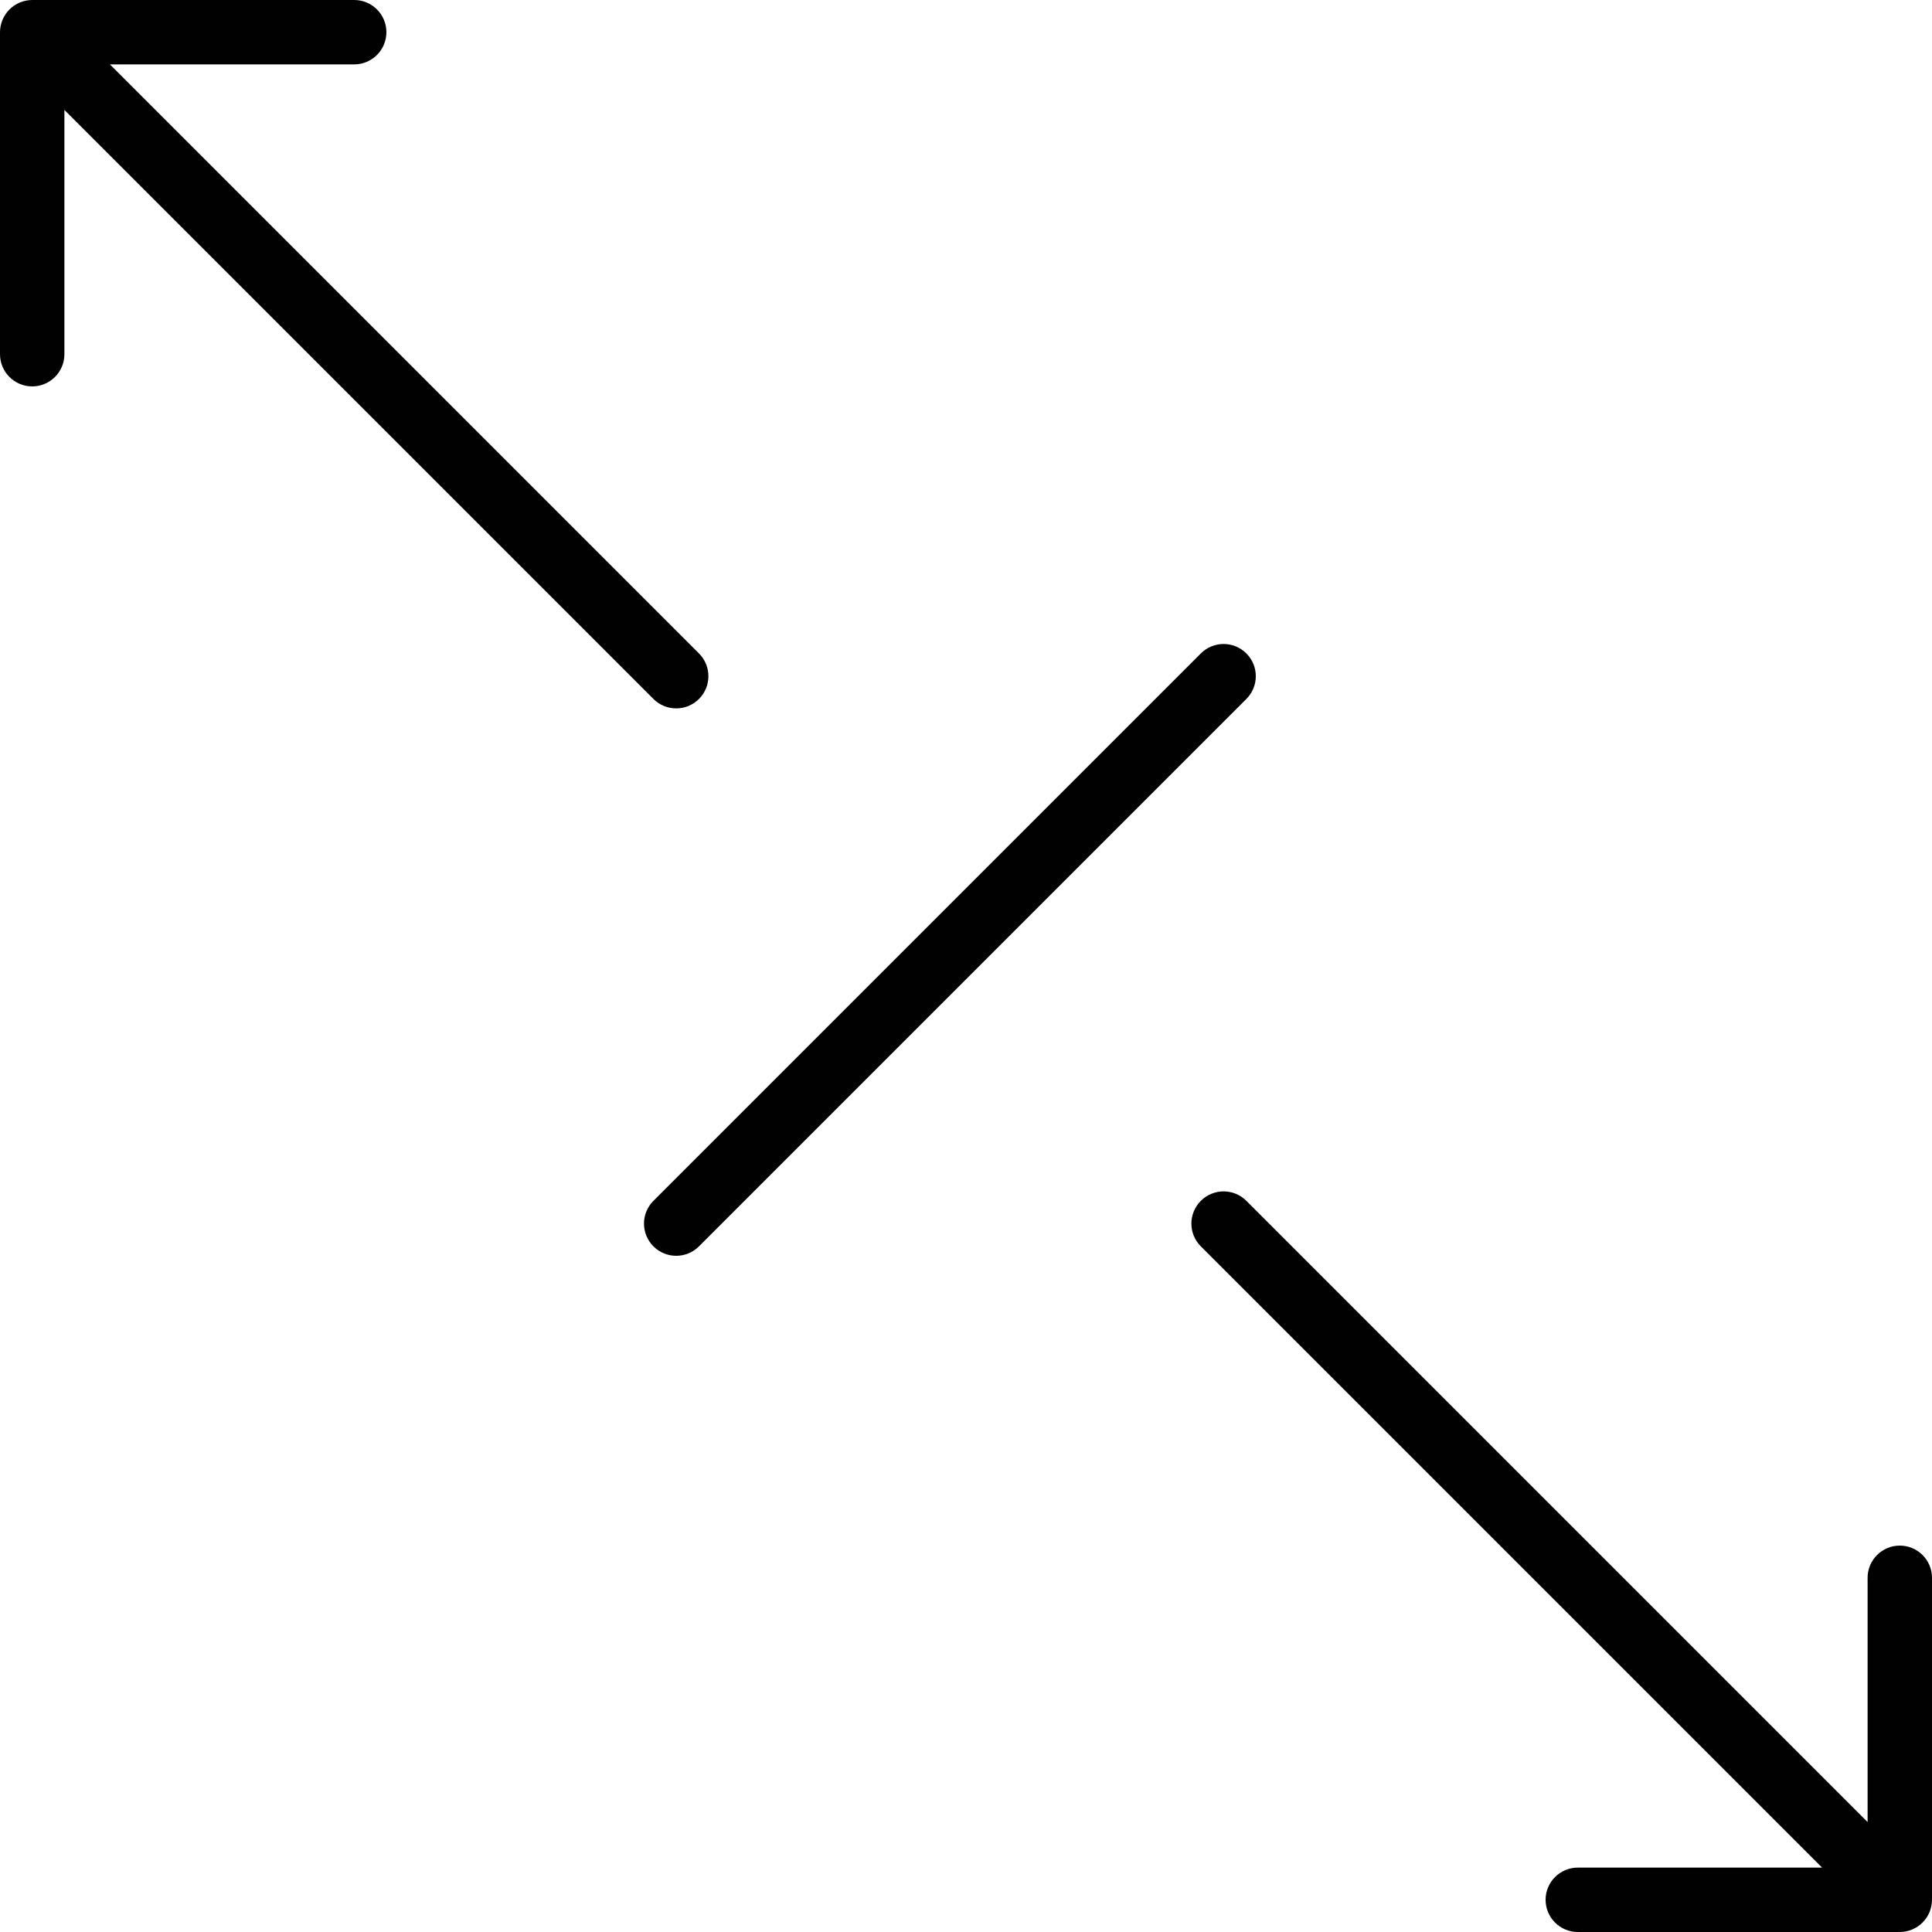 <?xml version="1.0" encoding="utf-8"?>
<!-- Generator: Adobe Illustrator 17.0.0, SVG Export Plug-In . SVG Version: 6.00 Build 0)  -->
<!DOCTYPE svg PUBLIC "-//W3C//DTD SVG 1.1//EN" "http://www.w3.org/Graphics/SVG/1.1/DTD/svg11.dtd">
<svg version="1.1" id="Layer_1" xmlns="http://www.w3.org/2000/svg" xmlns:xlink="http://www.w3.org/1999/xlink" x="0px" y="0px"
	 width="60px" height="60px" viewBox="0 0 60 60" enable-background="new 0 0 60 60" xml:space="preserve">
<g>
	<path fill="#010101" d="M38.707,20.293c-0.391-0.391-1.023-0.391-1.414,0l-17,17c-0.391,0.391-0.391,1.023,0,1.414
		C20.488,38.902,20.744,39,21,39s0.512-0.098,0.707-0.293l17-17C39.098,21.316,39.098,20.684,38.707,20.293z"/>
	<path fill="#010101" d="M60,59V49c0-0.552-0.448-1-1-1s-1,0.448-1,1v7.586L38.707,37.293c-0.391-0.391-1.023-0.391-1.414,0
		c-0.391,0.391-0.391,1.023,0,1.414L56.586,58H49c-0.552,0-1,0.448-1,1c0,0.552,0.448,1,1,1h10c0.13,0,0.26-0.027,0.382-0.077
		c0.245-0.101,0.439-0.296,0.541-0.541C59.973,59.26,60,59.13,60,59z"/>
	<path fill="#010101" d="M20.293,21.707C20.488,21.902,20.744,22,21,22s0.512-0.098,0.707-0.293c0.391-0.391,0.391-1.023,0-1.414
		L3.414,2H11c0.552,0,1-0.448,1-1c0-0.552-0.448-1-1-1H1C0.87,0,0.74,0.027,0.618,0.077C0.373,0.179,0.179,0.373,0.077,0.618
		C0.027,0.74,0,0.87,0,1v10c0,0.552,0.448,1,1,1s1-0.448,1-1V3.414L20.293,21.707z"/>
</g>
</svg>
